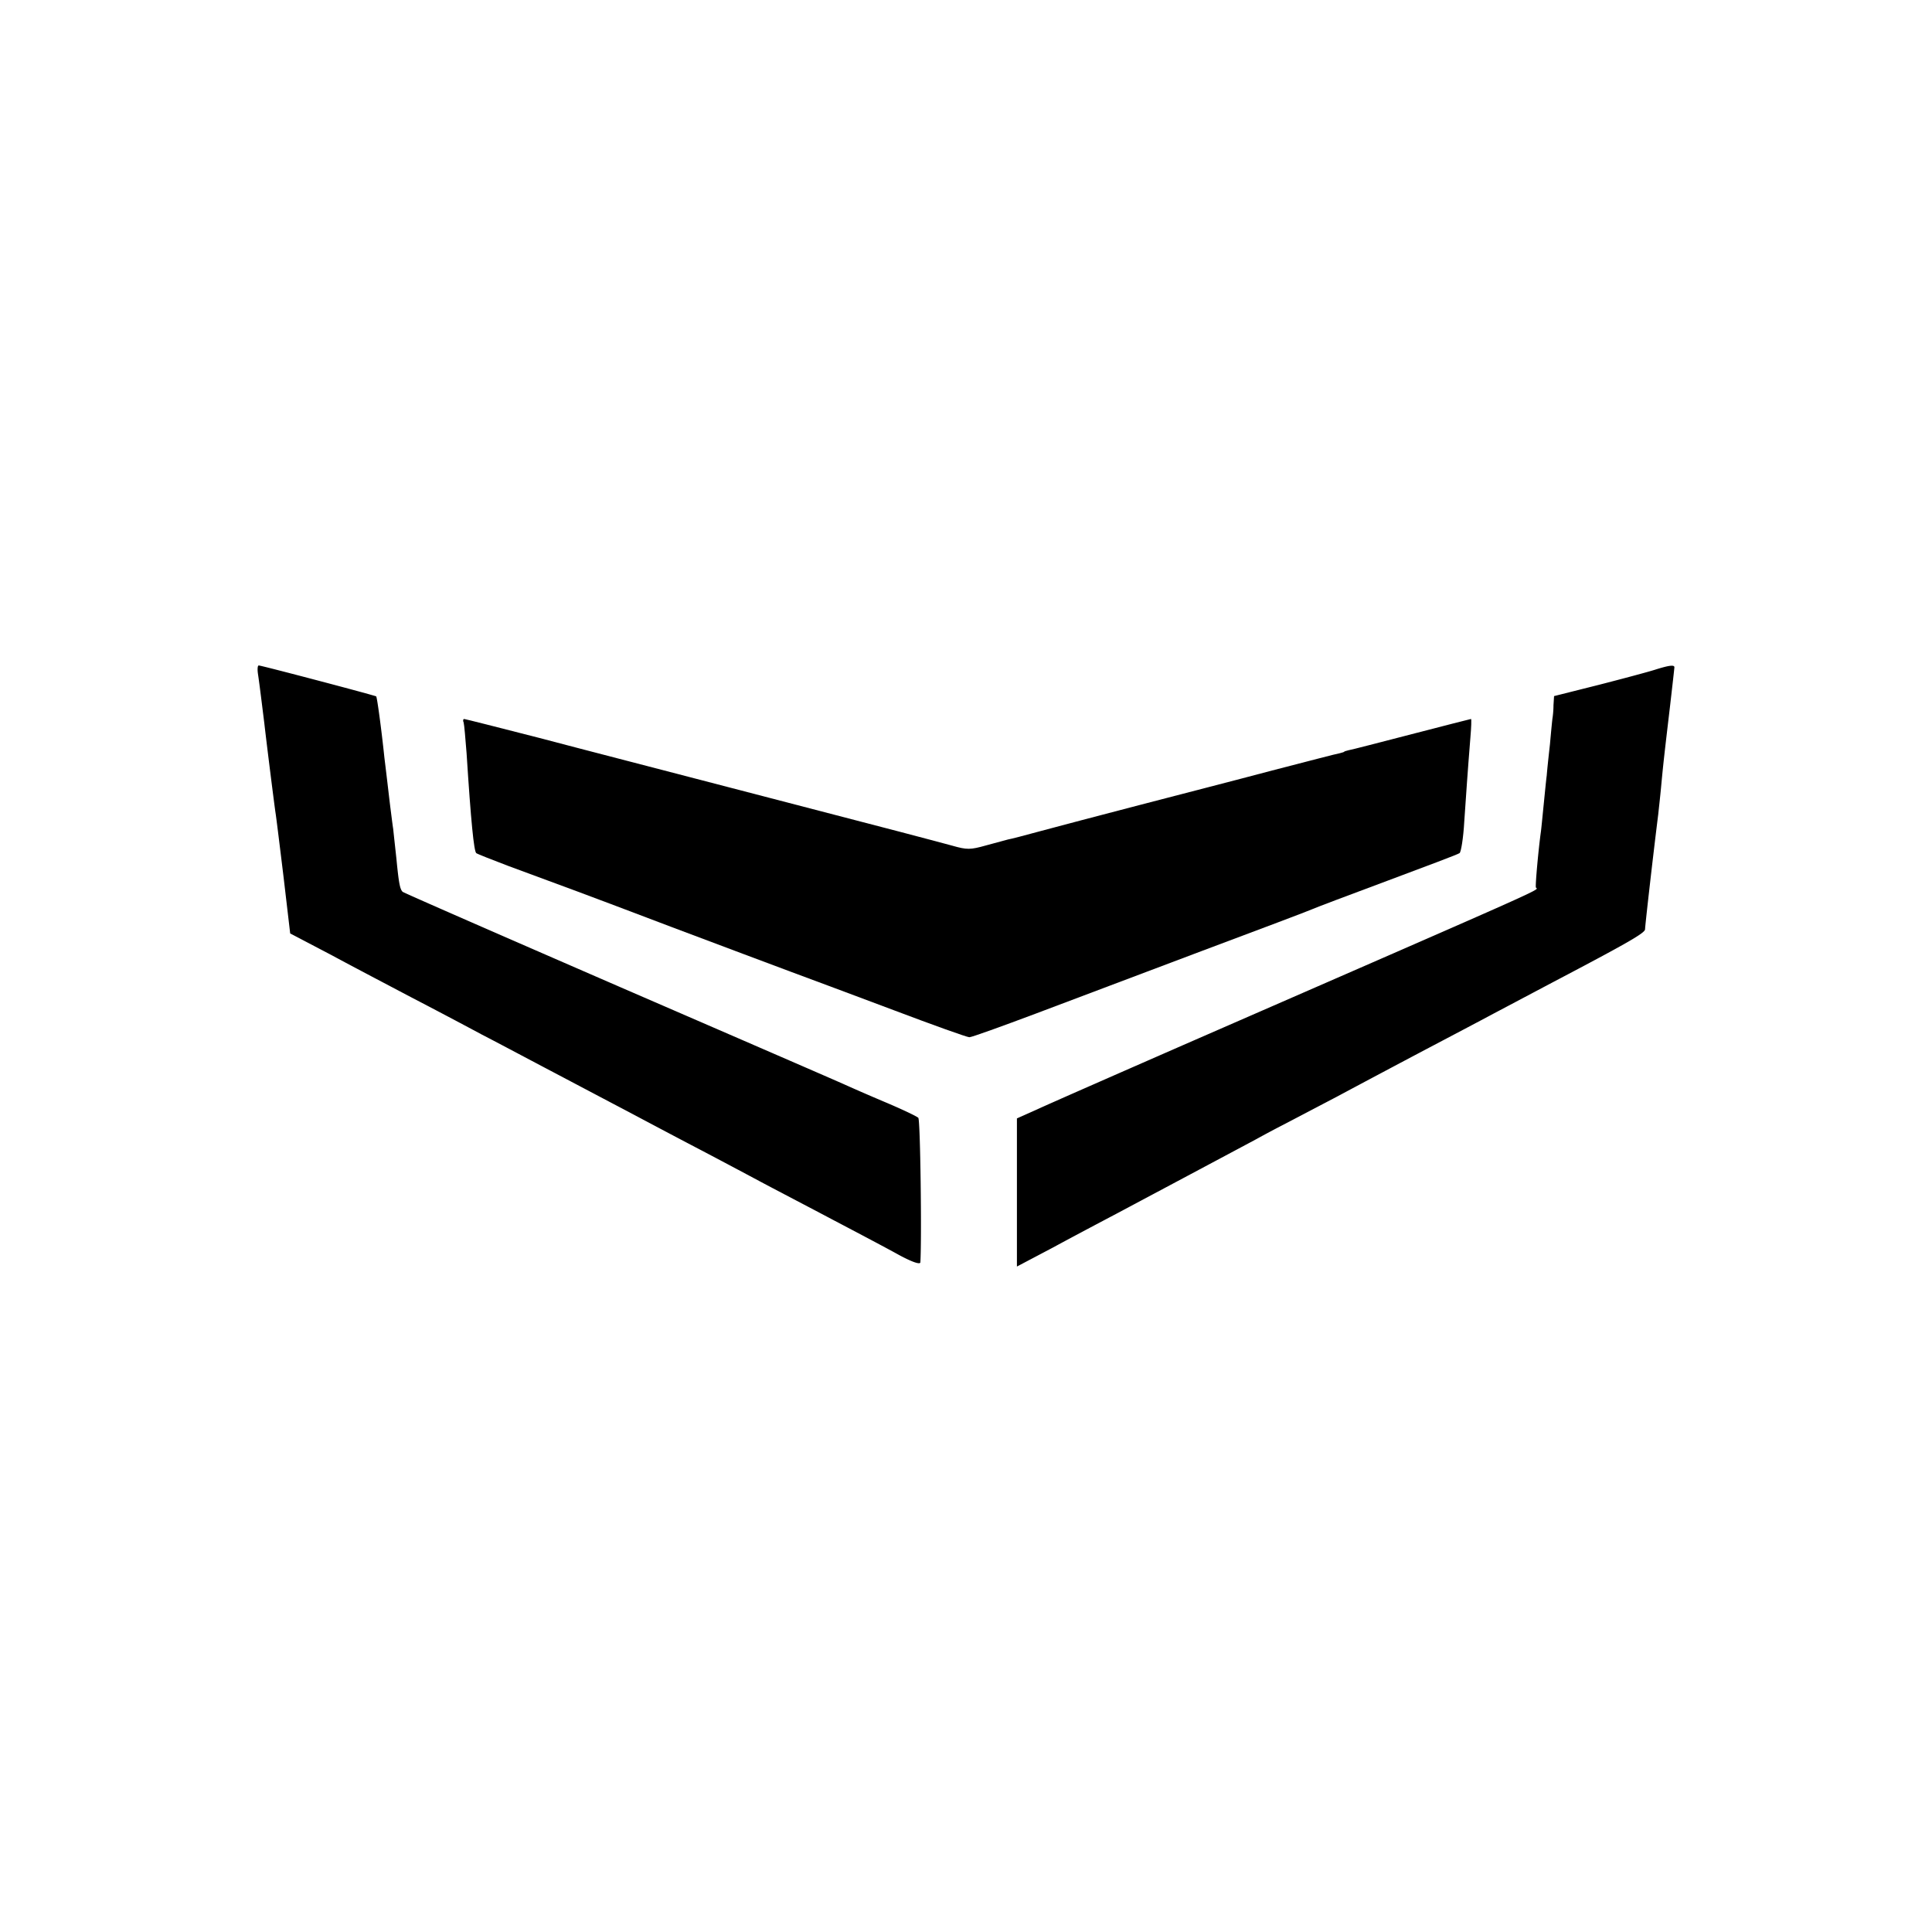 <svg viewBox="0 0 90 90" xmlns="http://www.w3.org/2000/svg"><g fill="none"><path fill="#FFF" d="M0 0h90v90H0z"/><g fill="#000"><path d="M12.014 31.374c.054.36.11.79.3 2.328.137 1.191.479 3.893.52 4.156.027.152.191 1.482.37 2.951l.314 2.674 1.928 1.011c1.052.568 2.72 1.441 3.691 1.954a299.25 299.25 0 0 1 3.282 1.732c.834.43 2.365 1.247 3.418 1.8 1.053.555 2.598 1.372 3.418 1.802.834.443 2.243 1.191 3.145 1.662.903.471 2.256 1.192 3.008 1.594.752.401 2.297 1.205 3.419 1.8 1.134.596 2.502 1.317 3.049 1.622.615.332.984.457.998.346.068-1.094 0-6.65-.096-6.733-.068-.07-.738-.388-1.49-.707a96.919 96.919 0 0 1-1.914-.831c-.301-.139-5.032-2.19-10.529-4.572-5.483-2.383-10.022-4.364-10.09-4.42-.124-.124-.178-.401-.288-1.538-.054-.498-.123-1.122-.15-1.385-.041-.263-.096-.734-.137-1.04-.082-.678-.15-1.288-.273-2.285-.137-1.316-.342-2.826-.383-2.854-.041-.042-5.346-1.441-5.47-1.441-.054 0-.068.166-.04.374Zm65.097-.18c-.3.097-1.49.416-2.625.707l-2.092.526-.027.43c0 .235-.028.484-.041.568-.014.069-.069.637-.123 1.246-.069.61-.137 1.261-.15 1.455-.028.194-.083.776-.138 1.316-.054.527-.109 1.123-.136 1.317-.11.79-.26 2.438-.233 2.576.041.18 1.49-.47-16.448 7.357-3.227 1.413-6.29 2.757-6.796 2.993l-.93.415V59l1.682-.887c.916-.498 2.256-1.205 2.967-1.58 4.471-2.382 5.51-2.936 6.495-3.463a50.36 50.36 0 0 1 1.299-.692c.11-.056 1.217-.638 2.46-1.289a925.694 925.694 0 0 1 4.171-2.217c1.053-.554 2.475-1.302 3.145-1.662.684-.36 2.092-1.109 3.145-1.663 3.158-1.662 3.897-2.092 3.897-2.258 0-.139.342-3.173.615-5.362.027-.263.096-.859.137-1.316.095-1.025.15-1.496.41-3.7.11-.955.205-1.786.205-1.828 0-.125-.273-.083-.889.111Z"/><path d="M21.599 33.66c.027.097.082.734.136 1.427.205 3.214.342 4.558.451 4.655.055.042.725.305 1.49.596 2.517.928 3.474 1.275 7.63 2.854 2.256.845 4.745 1.787 5.538 2.078.793.291 2.94 1.095 4.786 1.787 1.832.693 3.418 1.261 3.527 1.261.11 0 1.49-.499 3.077-1.094 1.6-.61 5.086-1.912 7.752-2.924 2.667-.997 4.977-1.87 5.128-1.94.15-.069 1.723-.664 3.514-1.33 1.777-.664 3.295-1.232 3.363-1.288.069-.041.178-.706.22-1.468.095-1.372.15-2.231.286-3.921.041-.471.055-.86.028-.86-.014 0-1.272.32-2.762.707-1.504.388-2.83.735-2.94.749-.11.027-.205.055-.205.069 0 .014-.096.041-.205.07-.11.013-1.532.387-3.145.803-1.614.43-4.417 1.15-6.221 1.62-1.805.472-3.87 1.012-4.58 1.206-.712.194-1.396.374-1.505.388-.11.028-.574.152-1.025.277-.739.208-.89.208-1.573.014-.82-.222-2.215-.596-10.391-2.716-2.967-.775-6.946-1.8-8.833-2.3-1.887-.484-3.473-.886-3.514-.886-.055 0-.069.083-.027.166Z"/></g></g></svg>